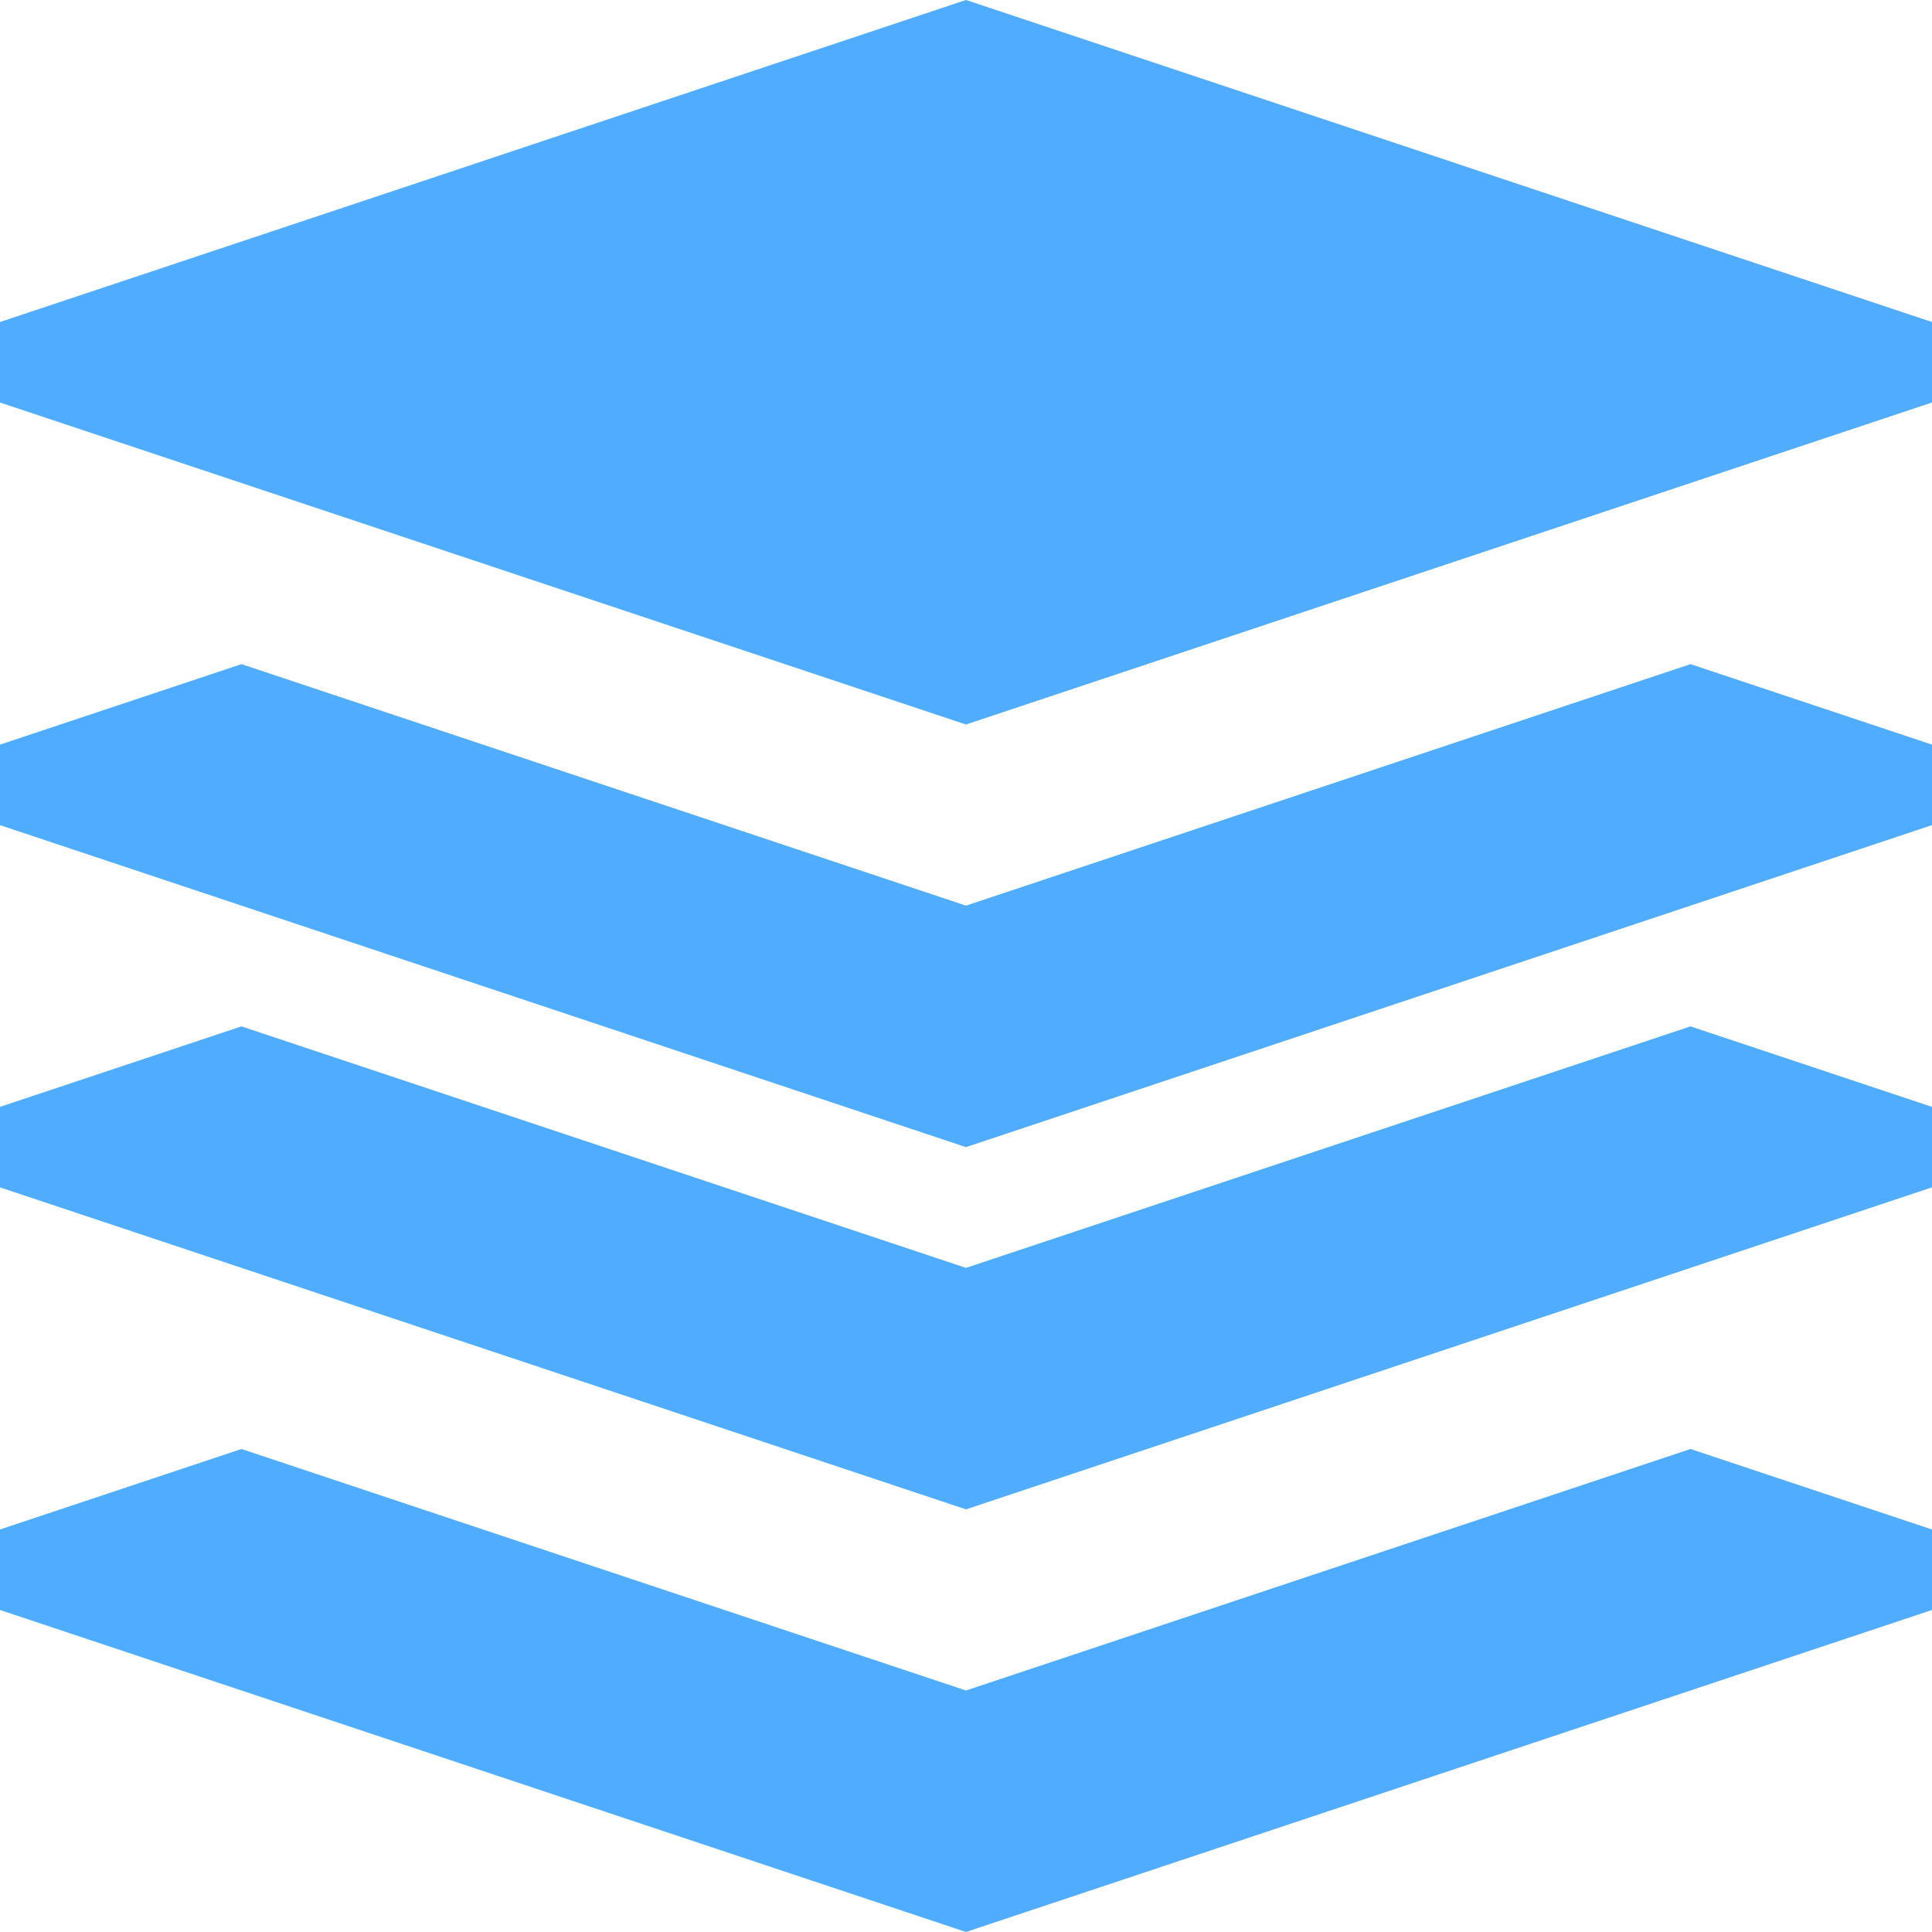 <?xml version="1.0" encoding="UTF-8"?>
<svg width="24px" height="24px" viewBox="0 0 24 24" version="1.1" xmlns="http://www.w3.org/2000/svg" xmlns:xlink="http://www.w3.org/1999/xlink">
    <title>LayersActive</title>
    <g id="2D" stroke="none" stroke-width="1" fill="none" fill-rule="evenodd">
        <path d="M24,4 L24,5 L12,9 L0,5 L0,4 L12,0 L24,4 Z M12,11.25 L3,8.25 L0,9.25 L0,10.25 L12,14.25 L24,10.25 L24,9.25 L21,8.25 L12,11.25 Z M12,15.75 L3,12.75 L0,13.75 L0,14.75 L12,18.75 L24,14.75 L24,13.75 L21,12.75 L12,15.75 Z M12,21 L3,18 L0,19 L0,20 L12,24 L24,20 L24,19 L21,18 L12,21 Z" id="LayersActive" fill="#4FACFF" fill-rule="nonzero"></path>
    </g>
</svg>